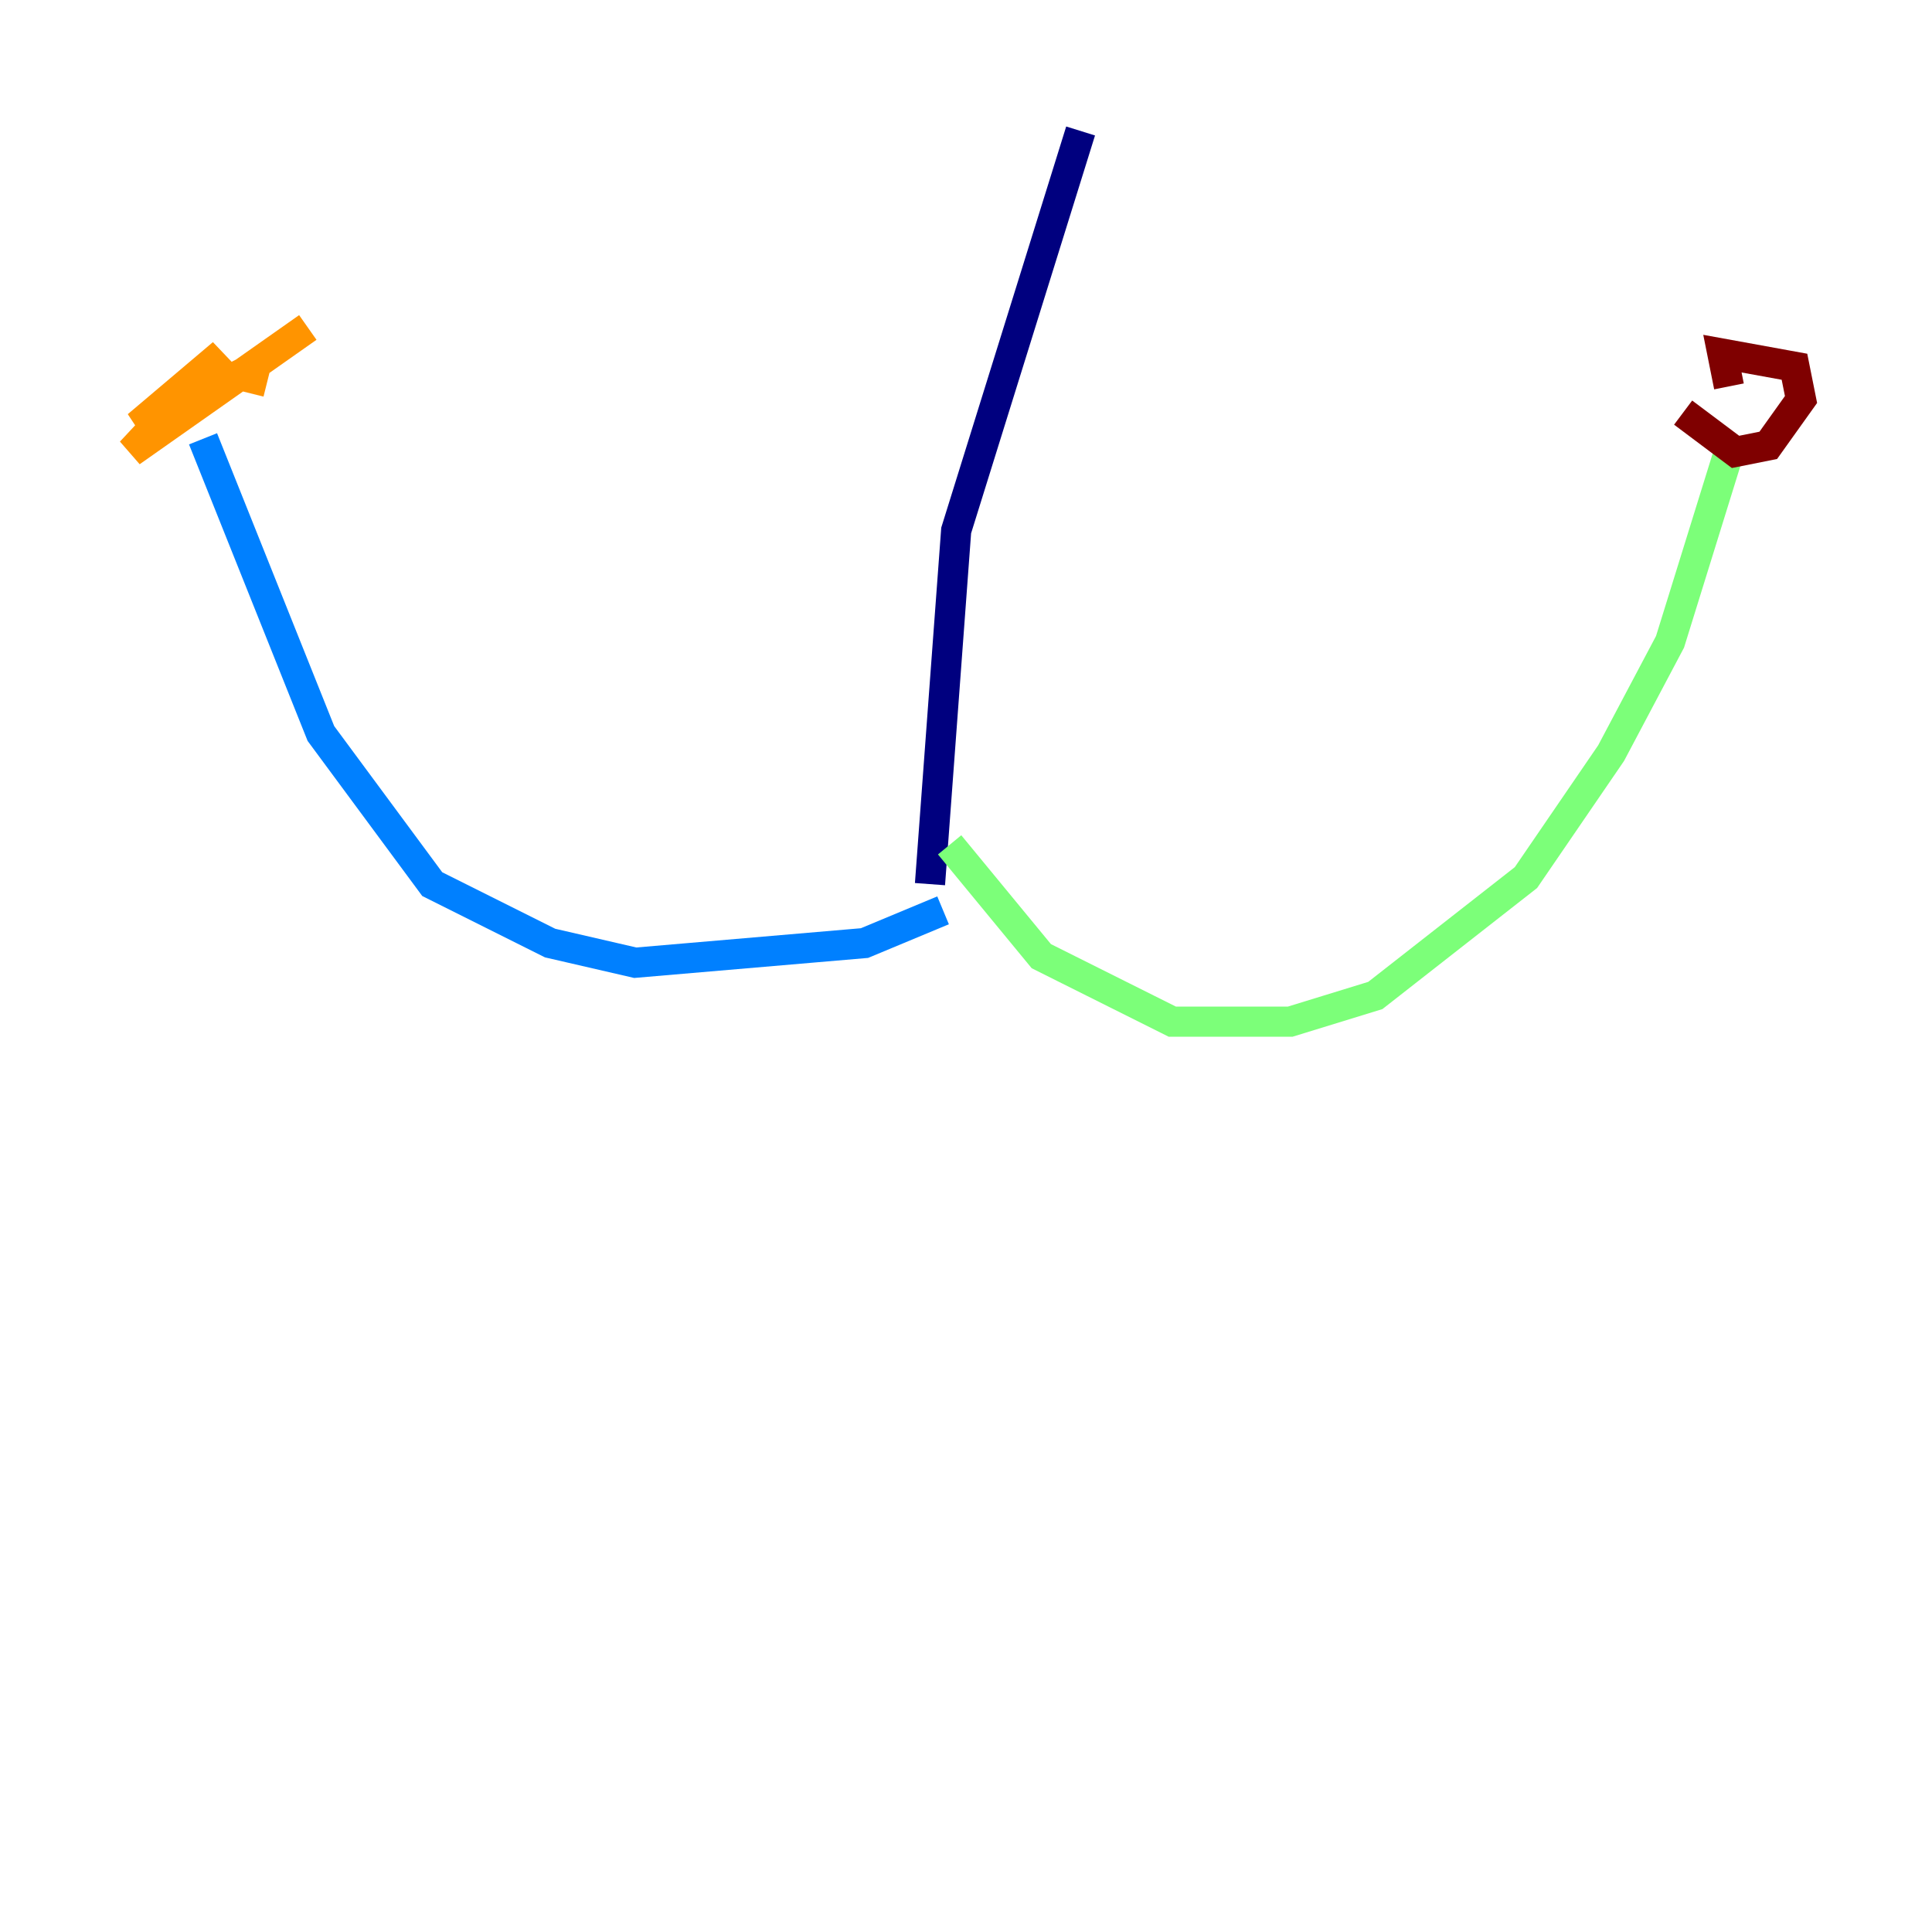 <?xml version="1.0" encoding="utf-8" ?>
<svg baseProfile="tiny" height="128" version="1.2" viewBox="0,0,128,128" width="128" xmlns="http://www.w3.org/2000/svg" xmlns:ev="http://www.w3.org/2001/xml-events" xmlns:xlink="http://www.w3.org/1999/xlink"><defs /><polyline fill="none" points="71.593,8.678 63.349,35.146 61.614,58.576" stroke="#00007f" stroke-width="2" /><polyline fill="none" points="62.481,60.312 57.275,62.481 42.088,63.783 36.447,62.481 28.637,58.576 21.261,48.597 13.451,29.071" stroke="#0080ff" stroke-width="2" /><polyline fill="none" points="62.915,55.973 68.99,63.349 77.668,67.688 85.478,67.688 91.119,65.953 101.098,58.142 106.739,49.898 110.644,42.522 114.549,29.939" stroke="#7cff79" stroke-width="2" /><polyline fill="none" points="20.393,21.695 8.678,29.939 14.752,23.43 9.112,28.203 16.922,24.298 16.488,26.034" stroke="#ff9400" stroke-width="2" /><polyline fill="none" points="111.512,27.336 114.983,29.939 117.153,29.505 119.322,26.468 118.888,24.298 114.115,23.43 114.549,25.6" stroke="#7f0000" stroke-width="2" /></svg>